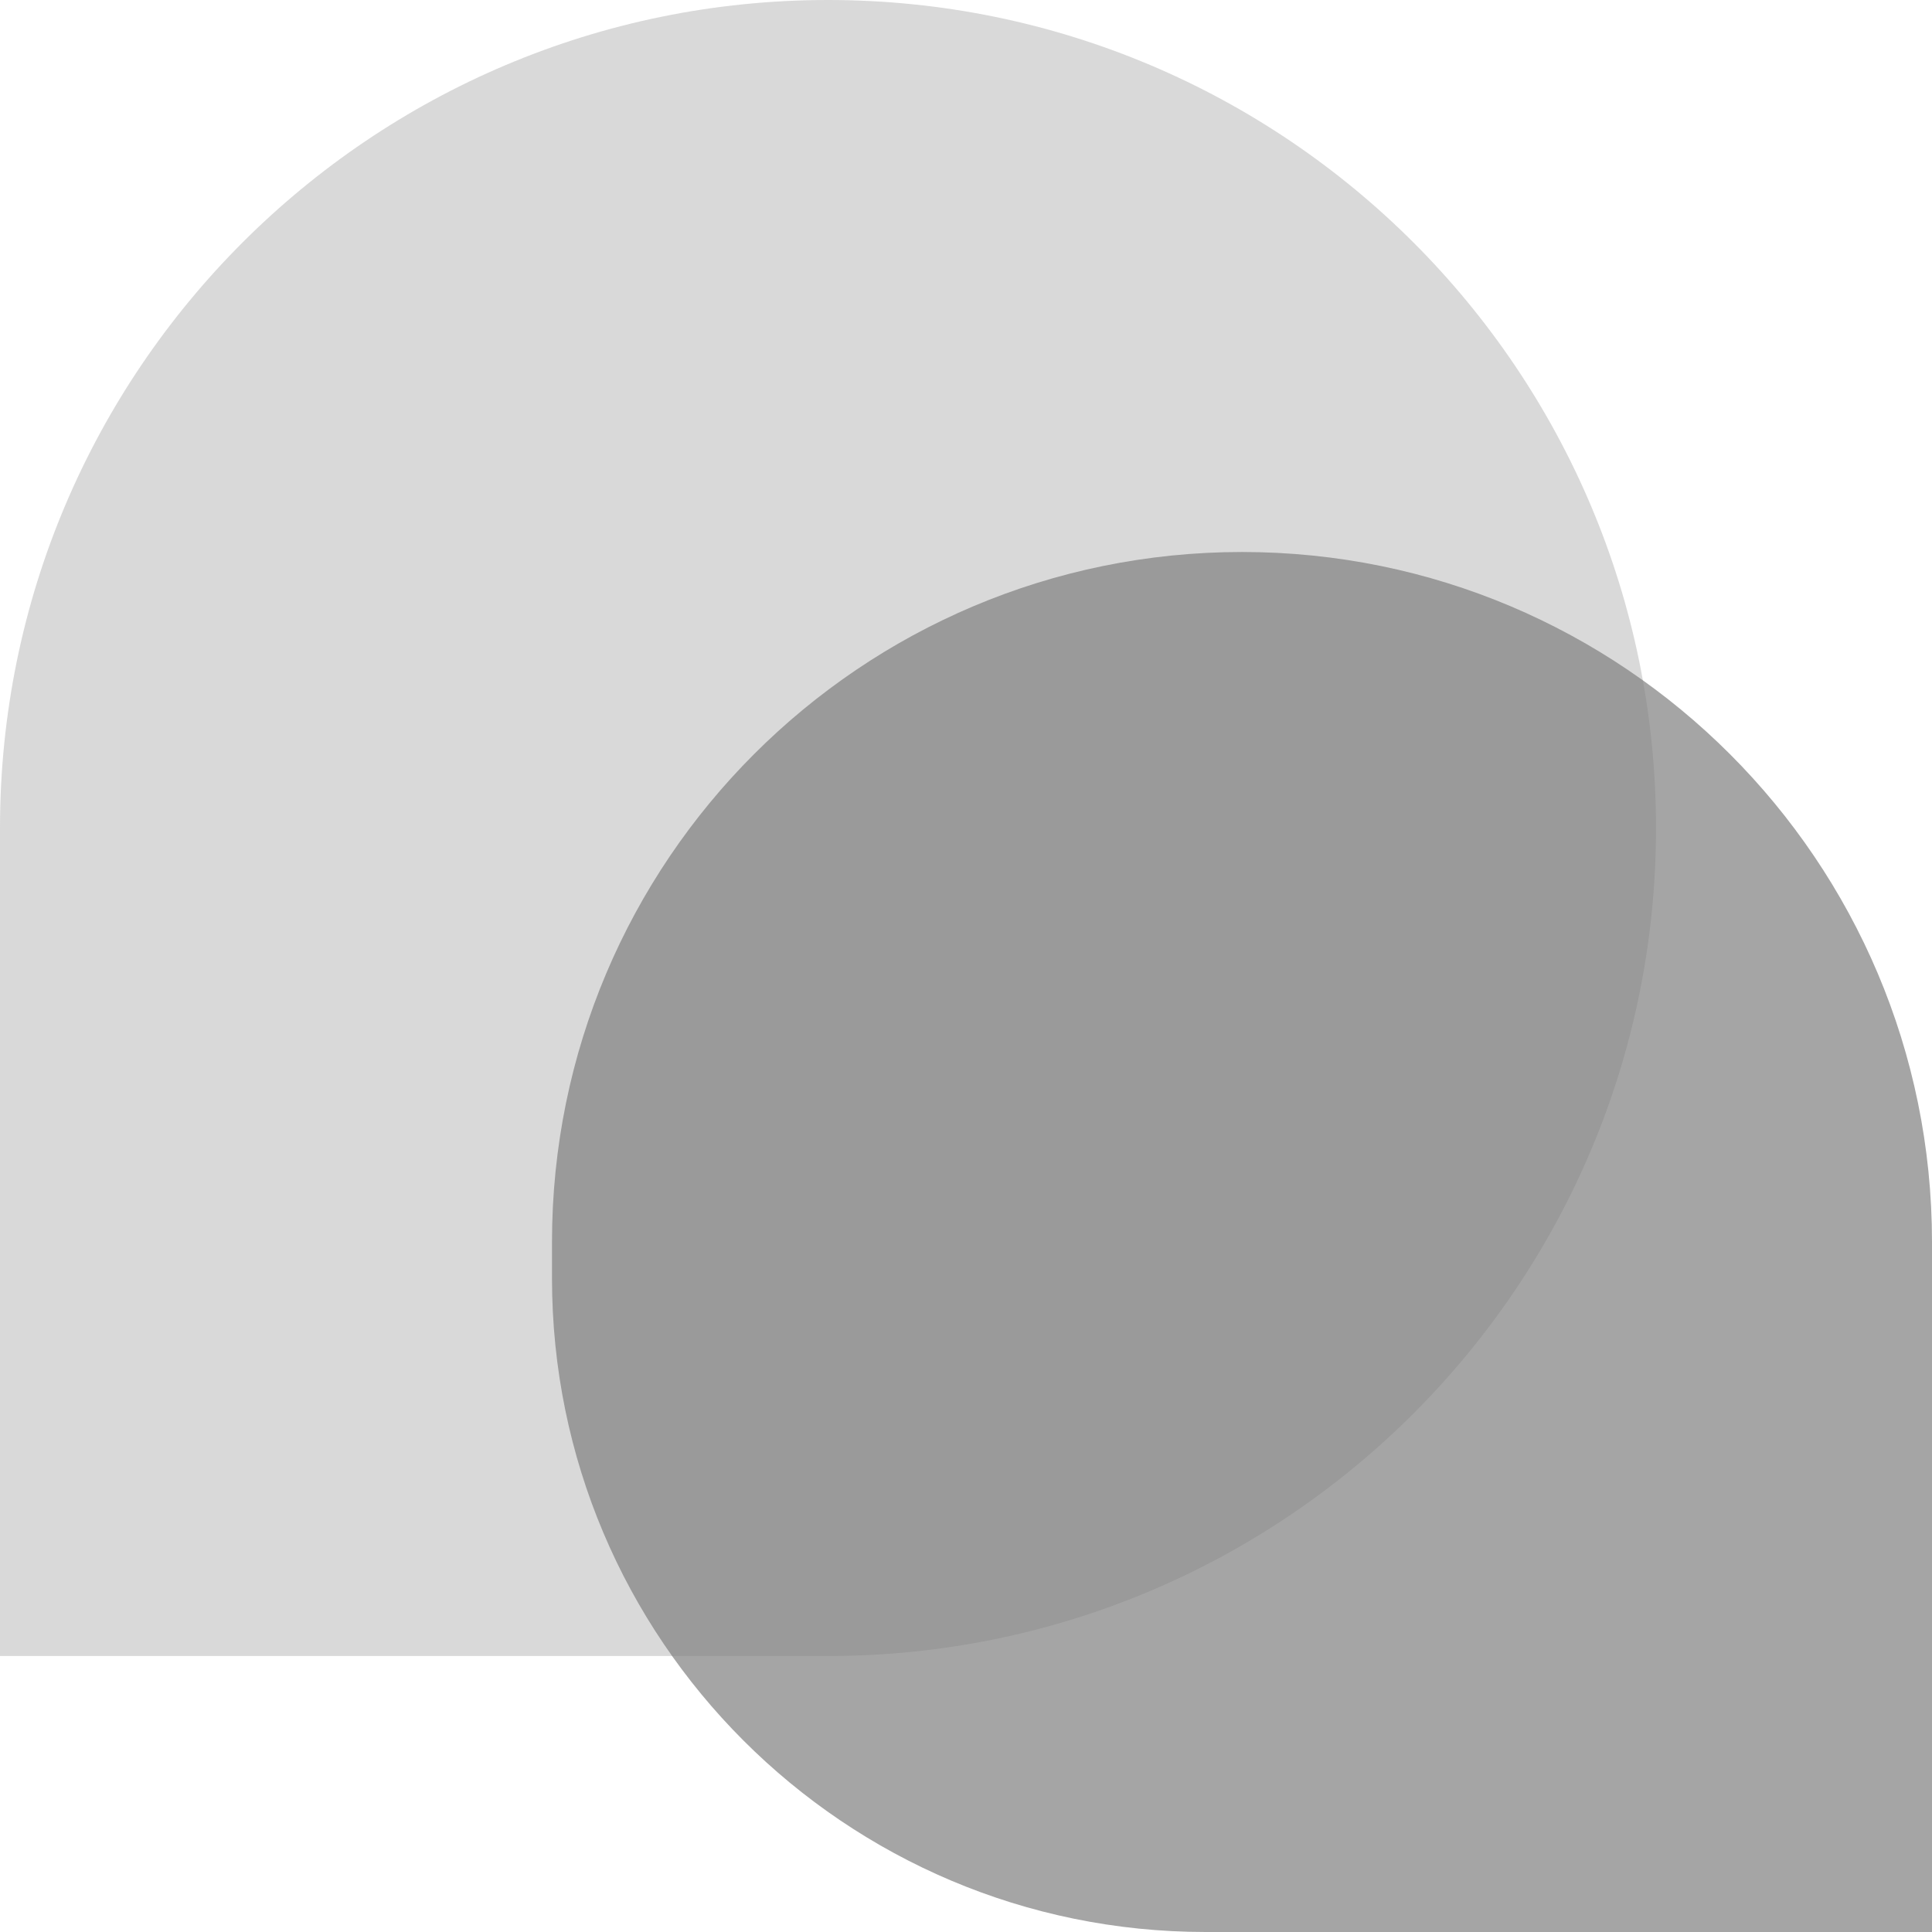 <svg width="210" height="210" viewBox="0 0 210 210" fill="none" xmlns="http://www.w3.org/2000/svg">
<path d="M90 180C139.706 180 180 139.706 180 90C180 40.294 139.706 -4.80506e-07 90 -1.07324e-06C40.294 -1.66597e-06 1.66597e-06 40.294 1.07324e-06 90L0 180L90 180Z" fill="#808080" fill-opacity="0.3"/>
<path d="M210 135C210 93.579 176.421 60 135 60C93.579 60 60 93.579 60 135L60 138.947C60 178.189 91.811 210 131.053 210L210 210L210 135Z" fill="#808080" fill-opacity="0.7"/>
</svg>
